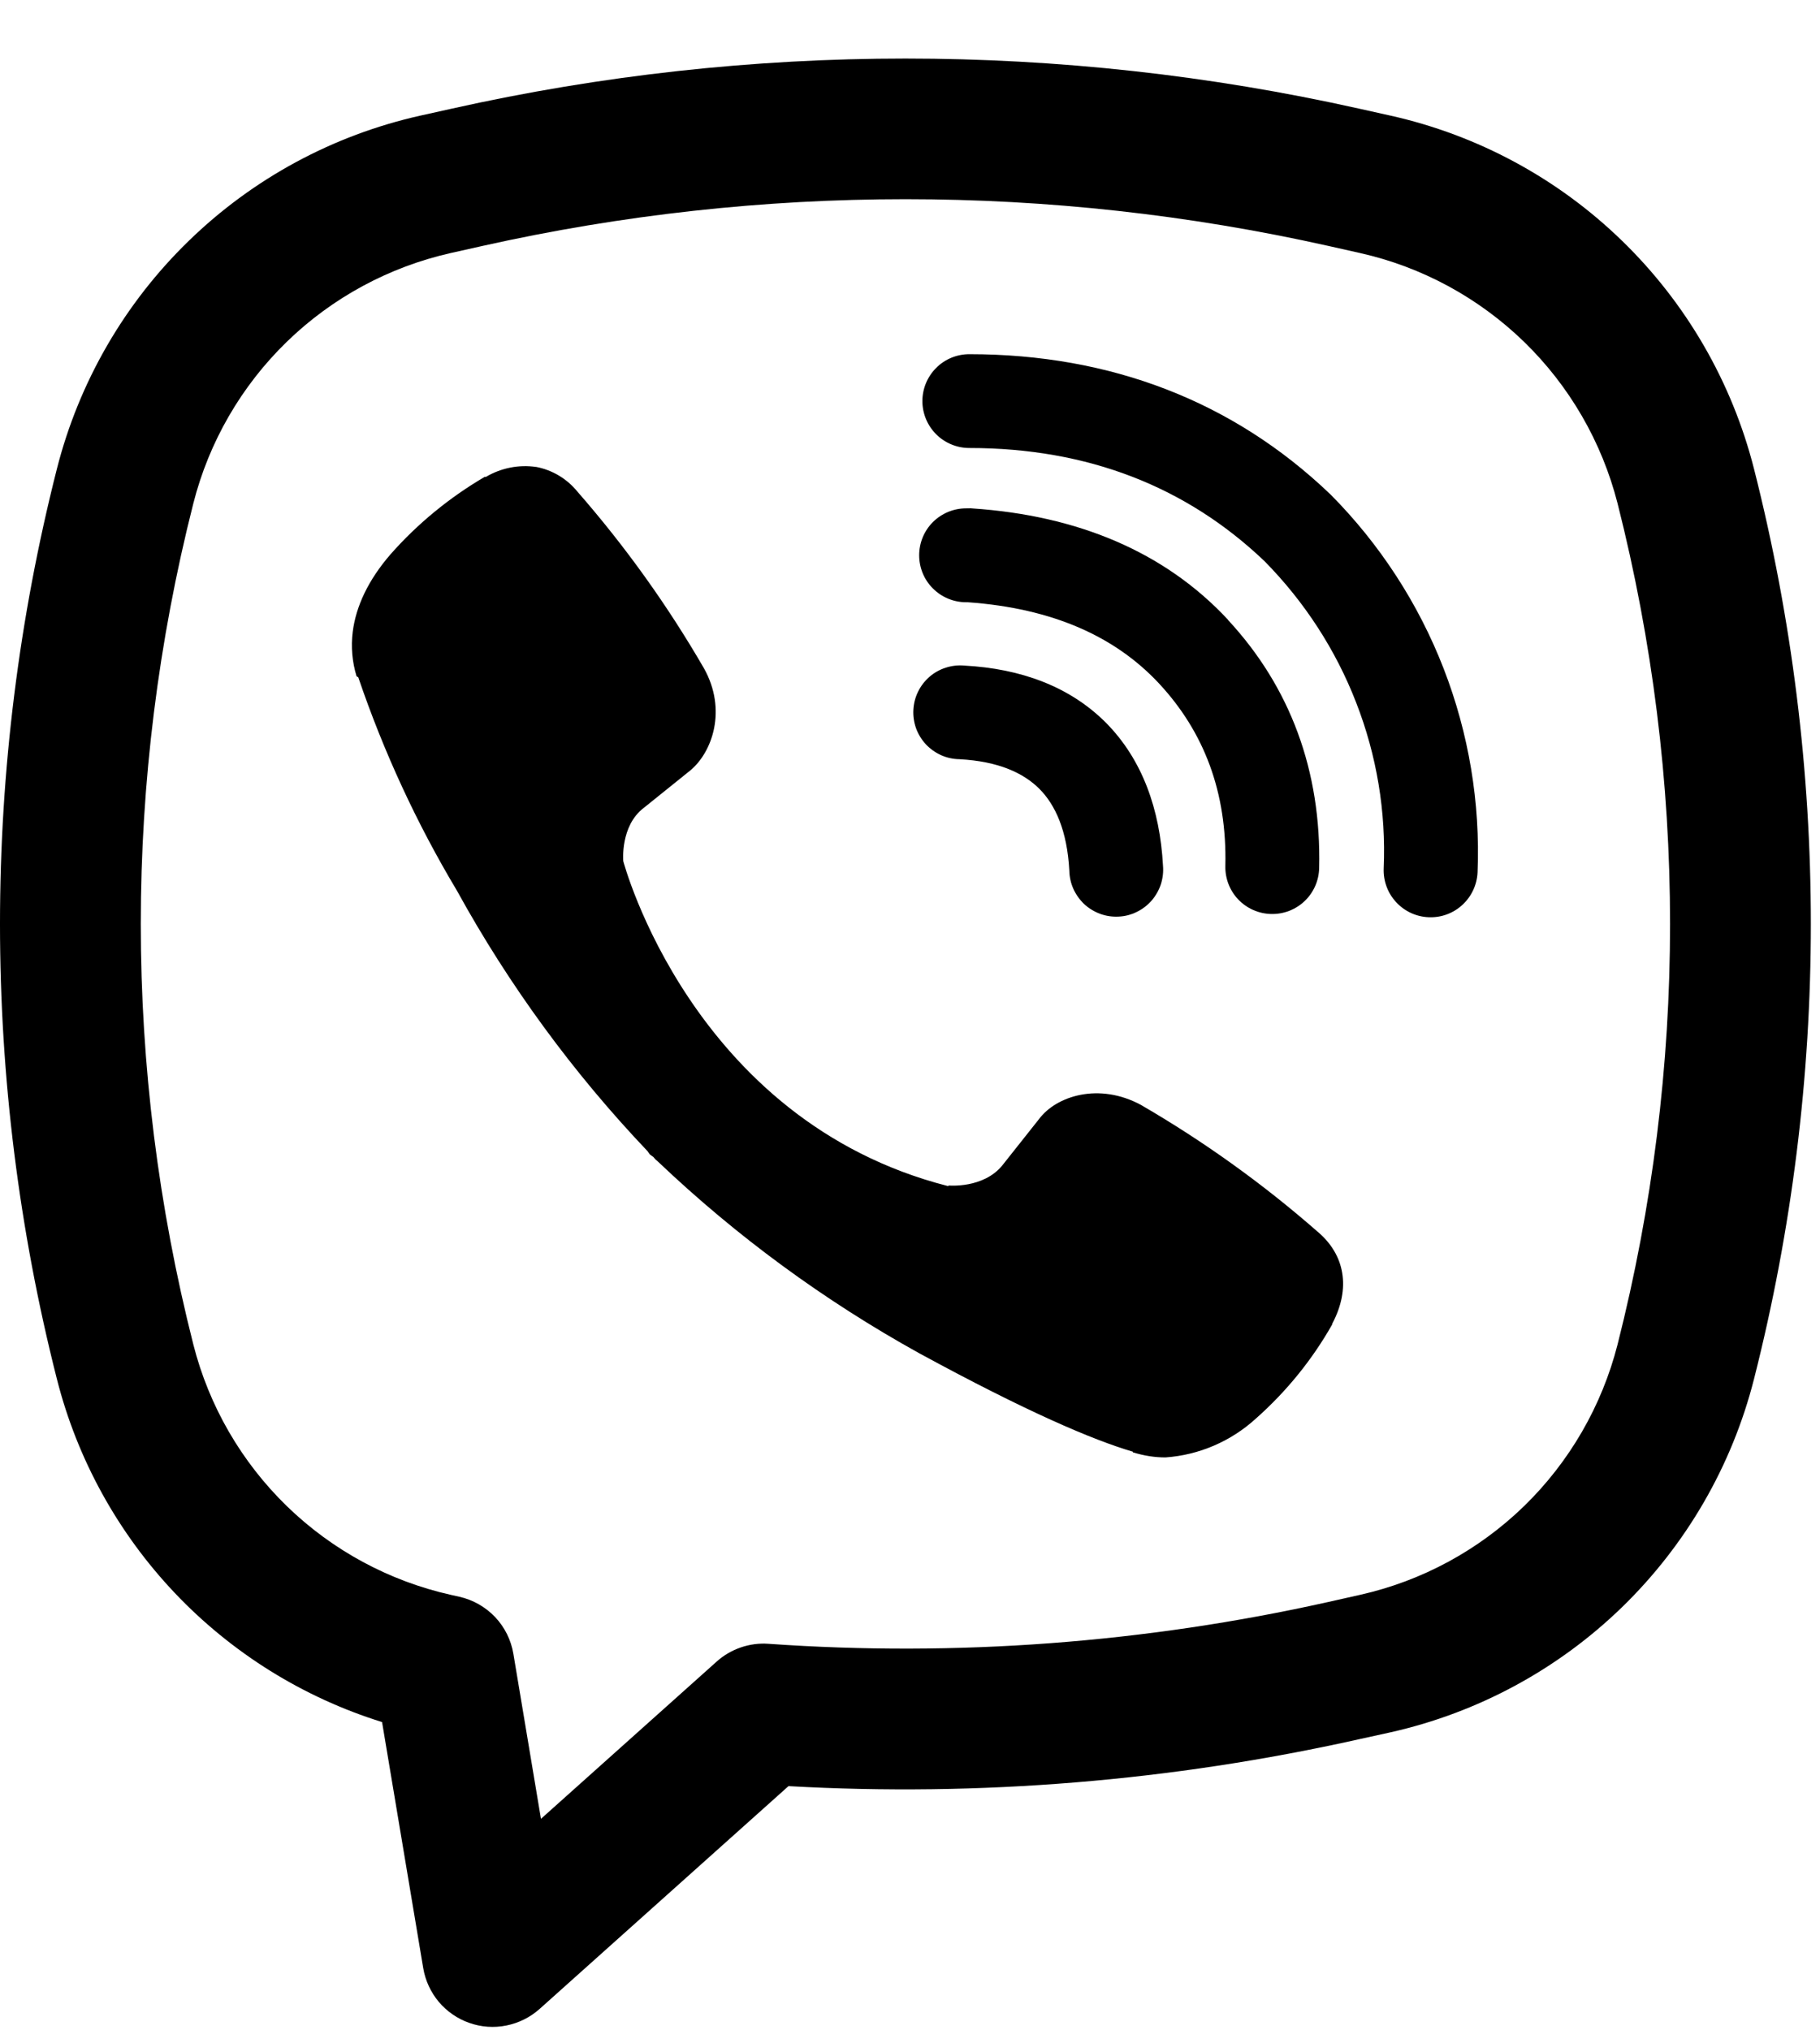 <svg width="26" height="29" viewBox="0 0 26 29" fill="none" xmlns="http://www.w3.org/2000/svg">
<path d="M7.661 6.67C7.412 6.633 7.158 6.684 6.941 6.812H6.923C6.42 7.107 5.967 7.478 5.581 7.915C5.259 8.286 5.085 8.662 5.039 9.024C5.012 9.238 5.031 9.455 5.094 9.66L5.118 9.674C5.48 10.737 5.952 11.76 6.528 12.722C7.272 14.074 8.187 15.324 9.25 16.442L9.282 16.488L9.333 16.525L9.364 16.561L9.401 16.593C10.523 17.66 11.776 18.578 13.13 19.328C14.679 20.171 15.618 20.569 16.183 20.735V20.744C16.348 20.794 16.498 20.817 16.649 20.817C17.13 20.783 17.585 20.587 17.941 20.262C18.377 19.876 18.746 19.422 19.032 18.916V18.907C19.302 18.398 19.211 17.918 18.822 17.592C18.042 16.909 17.197 16.303 16.301 15.783C15.7 15.457 15.09 15.654 14.844 15.983L14.317 16.648C14.046 16.978 13.555 16.933 13.555 16.933L13.542 16.941C9.881 16.006 8.904 12.3 8.904 12.3C8.904 12.3 8.858 11.796 9.197 11.539L9.857 11.008C10.173 10.75 10.393 10.142 10.054 9.541C9.535 8.645 8.93 7.801 8.248 7.021C8.099 6.838 7.89 6.713 7.659 6.669M13.848 5.059C13.67 5.059 13.499 5.129 13.374 5.255C13.248 5.381 13.177 5.551 13.177 5.729C13.177 5.907 13.248 6.077 13.374 6.203C13.499 6.328 13.67 6.399 13.848 6.399C15.542 6.399 16.949 6.953 18.063 8.014C18.636 8.595 19.082 9.282 19.374 10.036C19.668 10.79 19.802 11.596 19.767 12.403C19.76 12.581 19.823 12.754 19.944 12.885C20.064 13.016 20.231 13.094 20.409 13.101C20.587 13.109 20.76 13.046 20.891 12.925C21.022 12.805 21.1 12.637 21.108 12.459C21.148 11.467 20.983 10.477 20.624 9.551C20.263 8.62 19.713 7.774 19.01 7.065L18.996 7.052C17.614 5.732 15.866 5.059 13.848 5.059Z" fill="black"/>
<path d="M13.801 7.261C13.623 7.261 13.453 7.332 13.327 7.457C13.201 7.583 13.131 7.754 13.131 7.931C13.131 8.109 13.201 8.28 13.327 8.405C13.453 8.531 13.623 8.602 13.801 8.602H13.824C15.046 8.689 15.937 9.096 16.56 9.765C17.199 10.454 17.53 11.311 17.505 12.37C17.501 12.547 17.567 12.72 17.69 12.848C17.813 12.977 17.982 13.051 18.16 13.055C18.337 13.059 18.509 12.993 18.638 12.87C18.767 12.747 18.841 12.578 18.845 12.4C18.878 11.01 18.43 9.811 17.542 8.854V8.851C16.635 7.878 15.39 7.363 13.891 7.262L13.868 7.26L13.801 7.261Z" fill="black"/>
<path d="M13.776 9.507C13.686 9.499 13.596 9.509 13.51 9.537C13.425 9.564 13.345 9.609 13.277 9.668C13.21 9.727 13.154 9.799 13.115 9.88C13.075 9.961 13.053 10.049 13.048 10.139C13.043 10.229 13.057 10.319 13.087 10.404C13.118 10.488 13.166 10.566 13.227 10.632C13.289 10.697 13.363 10.75 13.445 10.787C13.527 10.823 13.616 10.843 13.706 10.844C14.267 10.874 14.625 11.043 14.85 11.269C15.076 11.497 15.245 11.863 15.276 12.435C15.278 12.525 15.297 12.614 15.334 12.696C15.371 12.778 15.424 12.852 15.489 12.914C15.555 12.975 15.633 13.022 15.717 13.053C15.802 13.084 15.892 13.097 15.982 13.092C16.072 13.088 16.16 13.065 16.24 13.025C16.321 12.986 16.393 12.93 16.452 12.863C16.511 12.794 16.556 12.715 16.584 12.63C16.611 12.544 16.622 12.454 16.614 12.364C16.571 11.56 16.319 10.85 15.803 10.327C15.284 9.804 14.578 9.549 13.776 9.507Z" fill="black"/>
<path fill-rule="evenodd" clip-rule="evenodd" d="M6.458 1.551C10.723 0.598 15.146 0.598 19.412 1.551L19.866 1.652C21.113 1.931 22.258 2.55 23.174 3.441C24.09 4.331 24.742 5.458 25.057 6.696C26.14 10.962 26.14 15.432 25.057 19.698C24.742 20.937 24.09 22.063 23.174 22.954C22.258 23.844 21.113 24.463 19.866 24.743L19.411 24.843C16.739 25.44 13.998 25.665 11.264 25.512L7.708 28.695C7.574 28.814 7.41 28.896 7.234 28.931C7.057 28.967 6.875 28.954 6.705 28.894C6.535 28.835 6.384 28.73 6.268 28.593C6.153 28.455 6.076 28.289 6.046 28.111L5.458 24.597C4.329 24.245 3.31 23.61 2.497 22.753C1.684 21.895 1.104 20.844 0.813 19.698C-0.271 15.432 -0.271 10.962 0.813 6.696C1.128 5.458 1.779 4.331 2.696 3.441C3.612 2.55 4.757 1.931 6.003 1.652L6.458 1.551ZM18.974 3.512C14.997 2.623 10.873 2.623 6.896 3.512L6.44 3.614C5.557 3.813 4.745 4.252 4.096 4.883C3.447 5.514 2.985 6.313 2.762 7.19C1.761 11.132 1.761 15.262 2.762 19.204C2.985 20.081 3.447 20.88 4.097 21.512C4.746 22.143 5.558 22.582 6.441 22.78L6.562 22.807C6.757 22.851 6.935 22.952 7.073 23.097C7.21 23.242 7.301 23.425 7.334 23.622L7.728 25.979L10.238 23.733C10.338 23.643 10.455 23.575 10.582 23.531C10.71 23.487 10.845 23.469 10.979 23.479C13.659 23.668 16.352 23.467 18.974 22.882L19.428 22.78C20.312 22.582 21.123 22.143 21.773 21.512C22.422 20.88 22.884 20.081 23.108 19.204C24.108 15.263 24.108 11.133 23.108 7.19C22.884 6.313 22.422 5.514 21.773 4.883C21.123 4.252 20.312 3.812 19.428 3.614L18.974 3.512Z" fill="black"/>
</svg>
